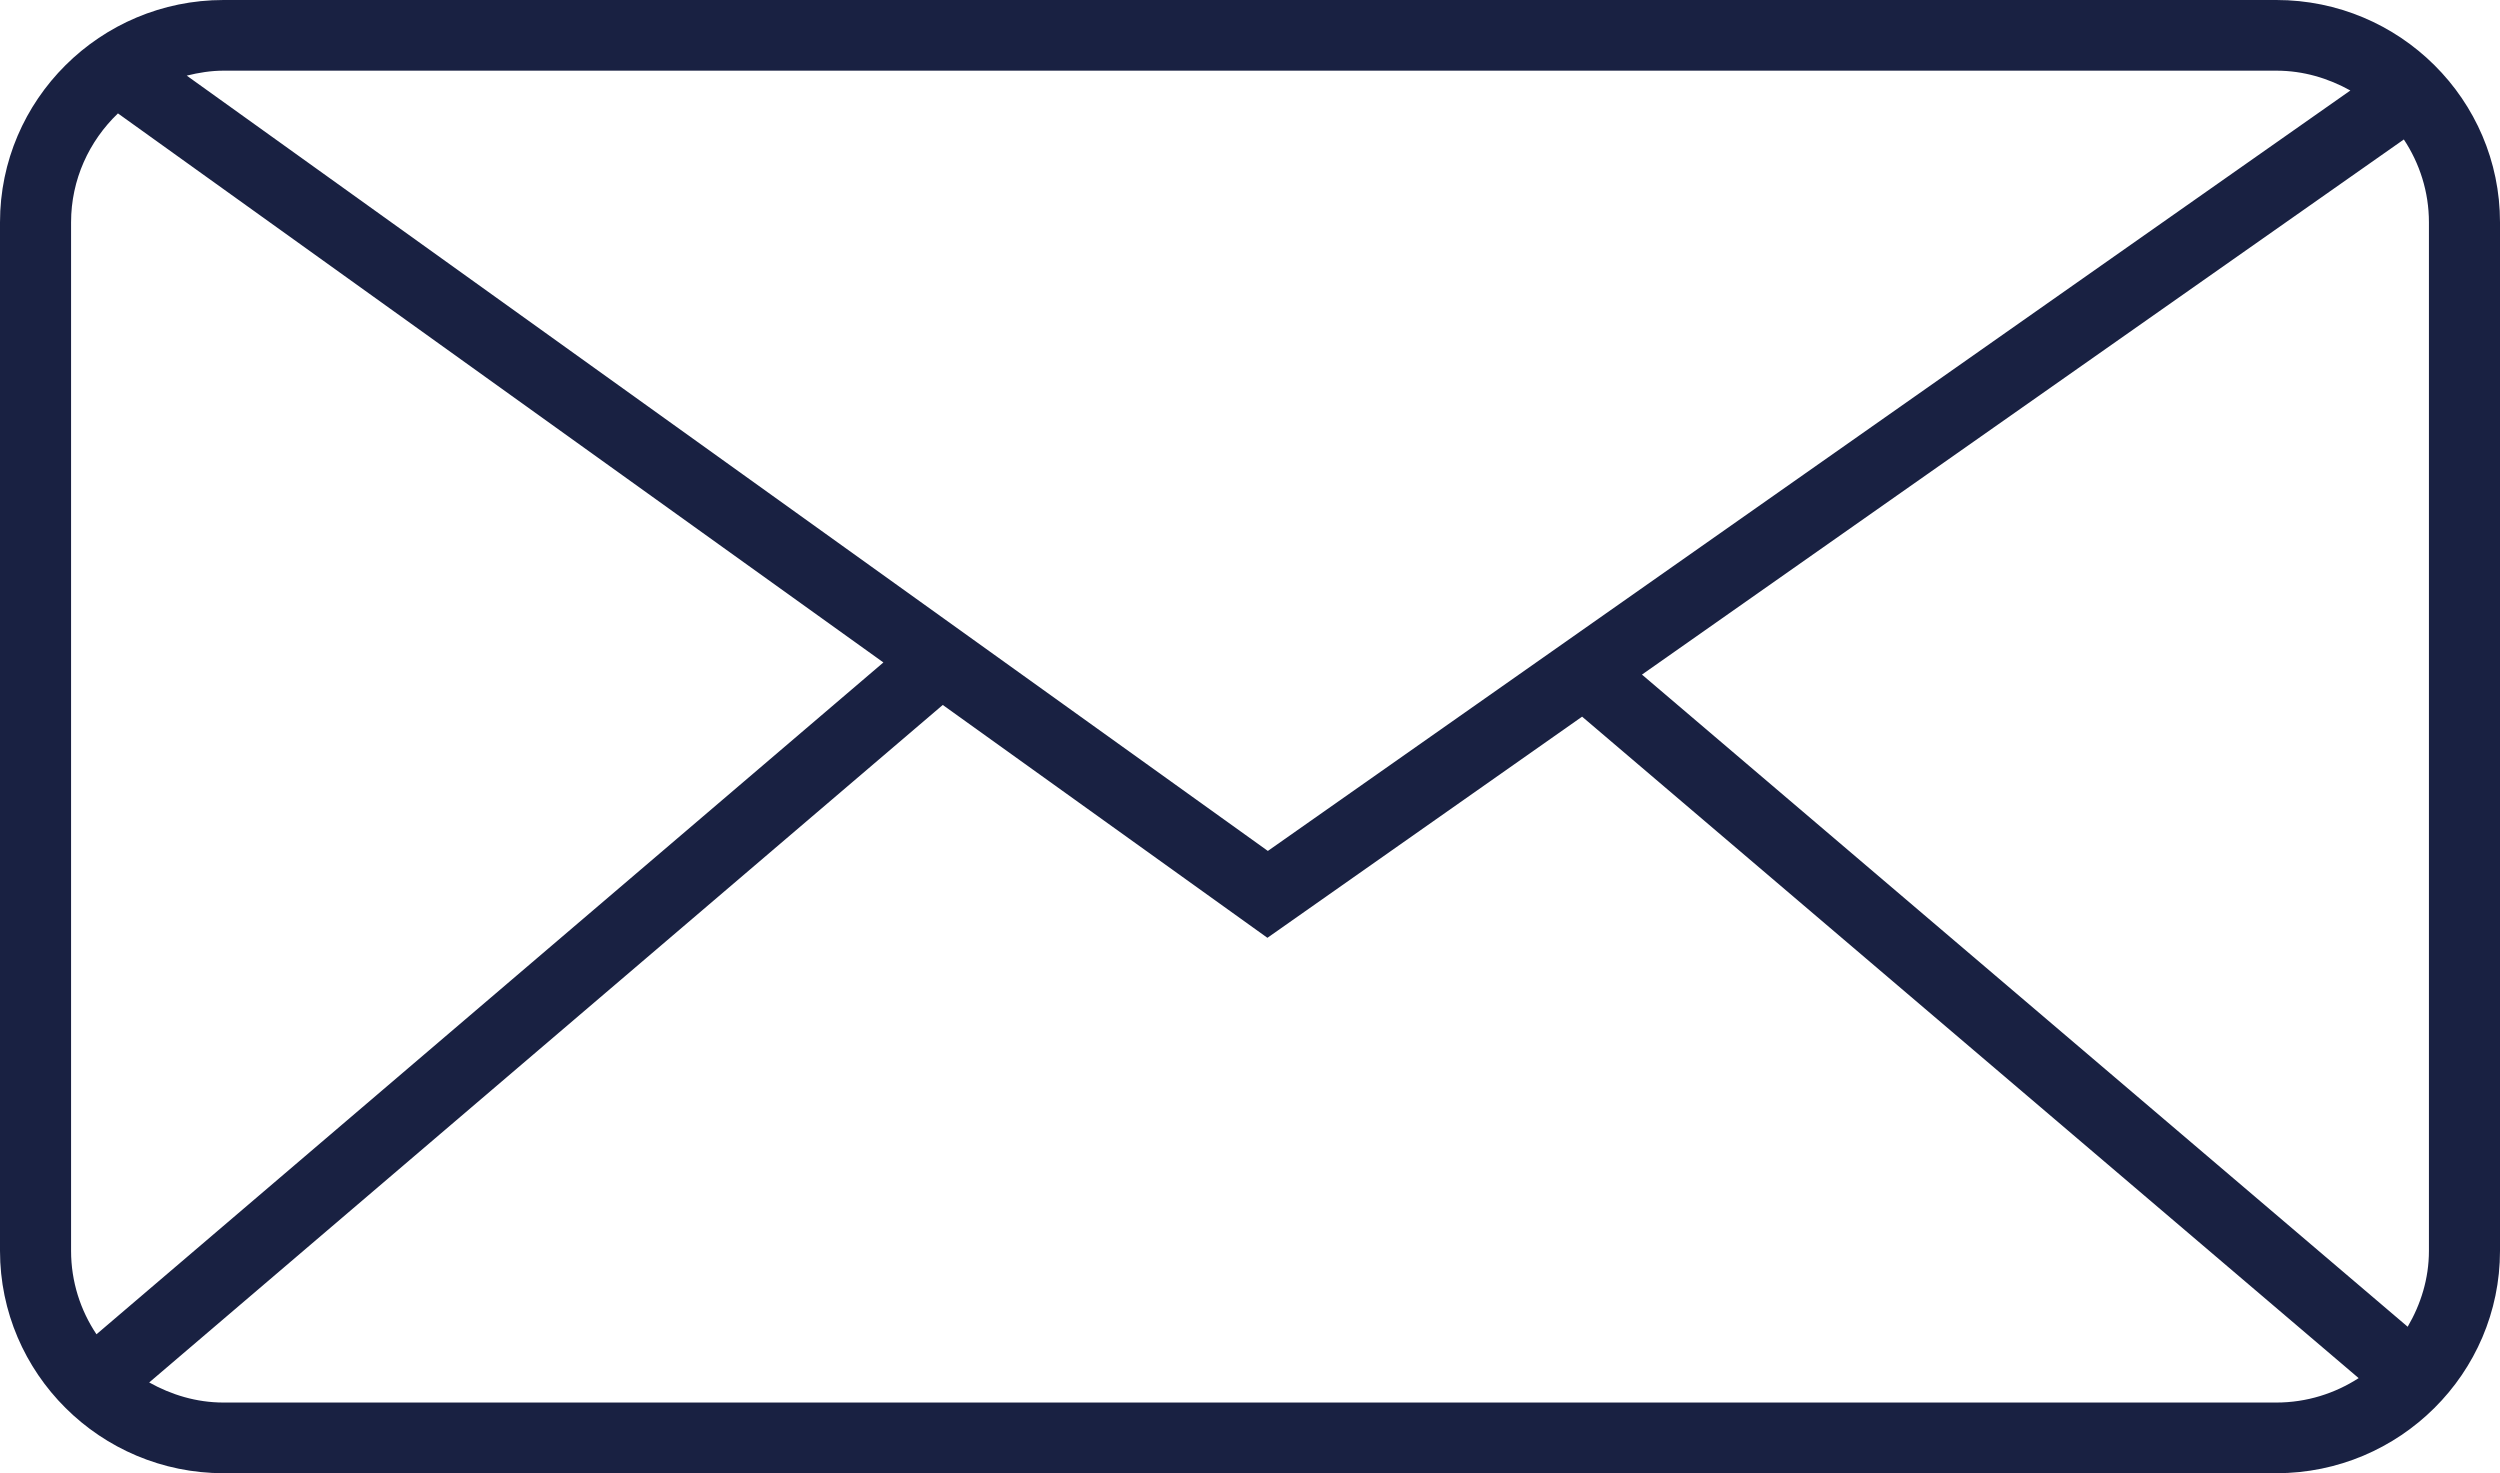 <?xml version="1.0" encoding="UTF-8"?>
<svg width="56px" height="33px" viewBox="0 0 56 33" version="1.1" xmlns="http://www.w3.org/2000/svg" xmlns:xlink="http://www.w3.org/1999/xlink">
    <!-- Generator: Sketch 46.2 (44496) - http://www.bohemiancoding.com/sketch -->
    <title>Fill 1</title>
    <desc>Created with Sketch.</desc>
    <defs></defs>
    <g id="01-Desktop" stroke="none" stroke-width="1" fill="none" fill-rule="evenodd">
        <g id="02C_Jog_Dashboard-Add-Policy" transform="translate(-69, -377)" fill="#192142">
            <g id="Page-1" transform="translate(69, 377)">
                <path d="M54.408,28.018 C54.408,28.641 54.226,29.217 53.932,29.719 L36.78,15.111 L53.846,3.124 C54.199,3.658 54.408,4.294 54.408,4.98 L54.408,28.018 Z M5.008,31.417 C4.4,31.417 3.838,31.244 3.342,30.967 L21.118,15.791 L28.39,21.007 L35.439,16.053 L52.834,30.87 C52.303,31.212 51.672,31.417 50.99,31.417 L5.008,31.417 Z M1.592,4.98 C1.592,4.022 1.997,3.159 2.642,2.54 L19.788,14.839 L2.161,29.888 C1.803,29.352 1.592,28.71 1.592,28.018 L1.592,4.98 Z M50.99,1.583 C51.596,1.583 52.154,1.753 52.648,2.027 L28.4,19.061 L4.183,1.694 C4.449,1.628 4.723,1.583 5.008,1.583 L50.99,1.583 Z M50.99,0 L5.008,0 C2.247,0 0,2.233 0,4.98 L0,28.018 C0,30.764 2.247,33 5.008,33 L50.99,33 C53.753,33 56,30.764 56,28.018 L56,4.98 C56,2.233 53.753,0 50.99,0 L50.99,0 Z" id="Fill-1"></path>
            </g>
        </g>
    </g>
</svg>